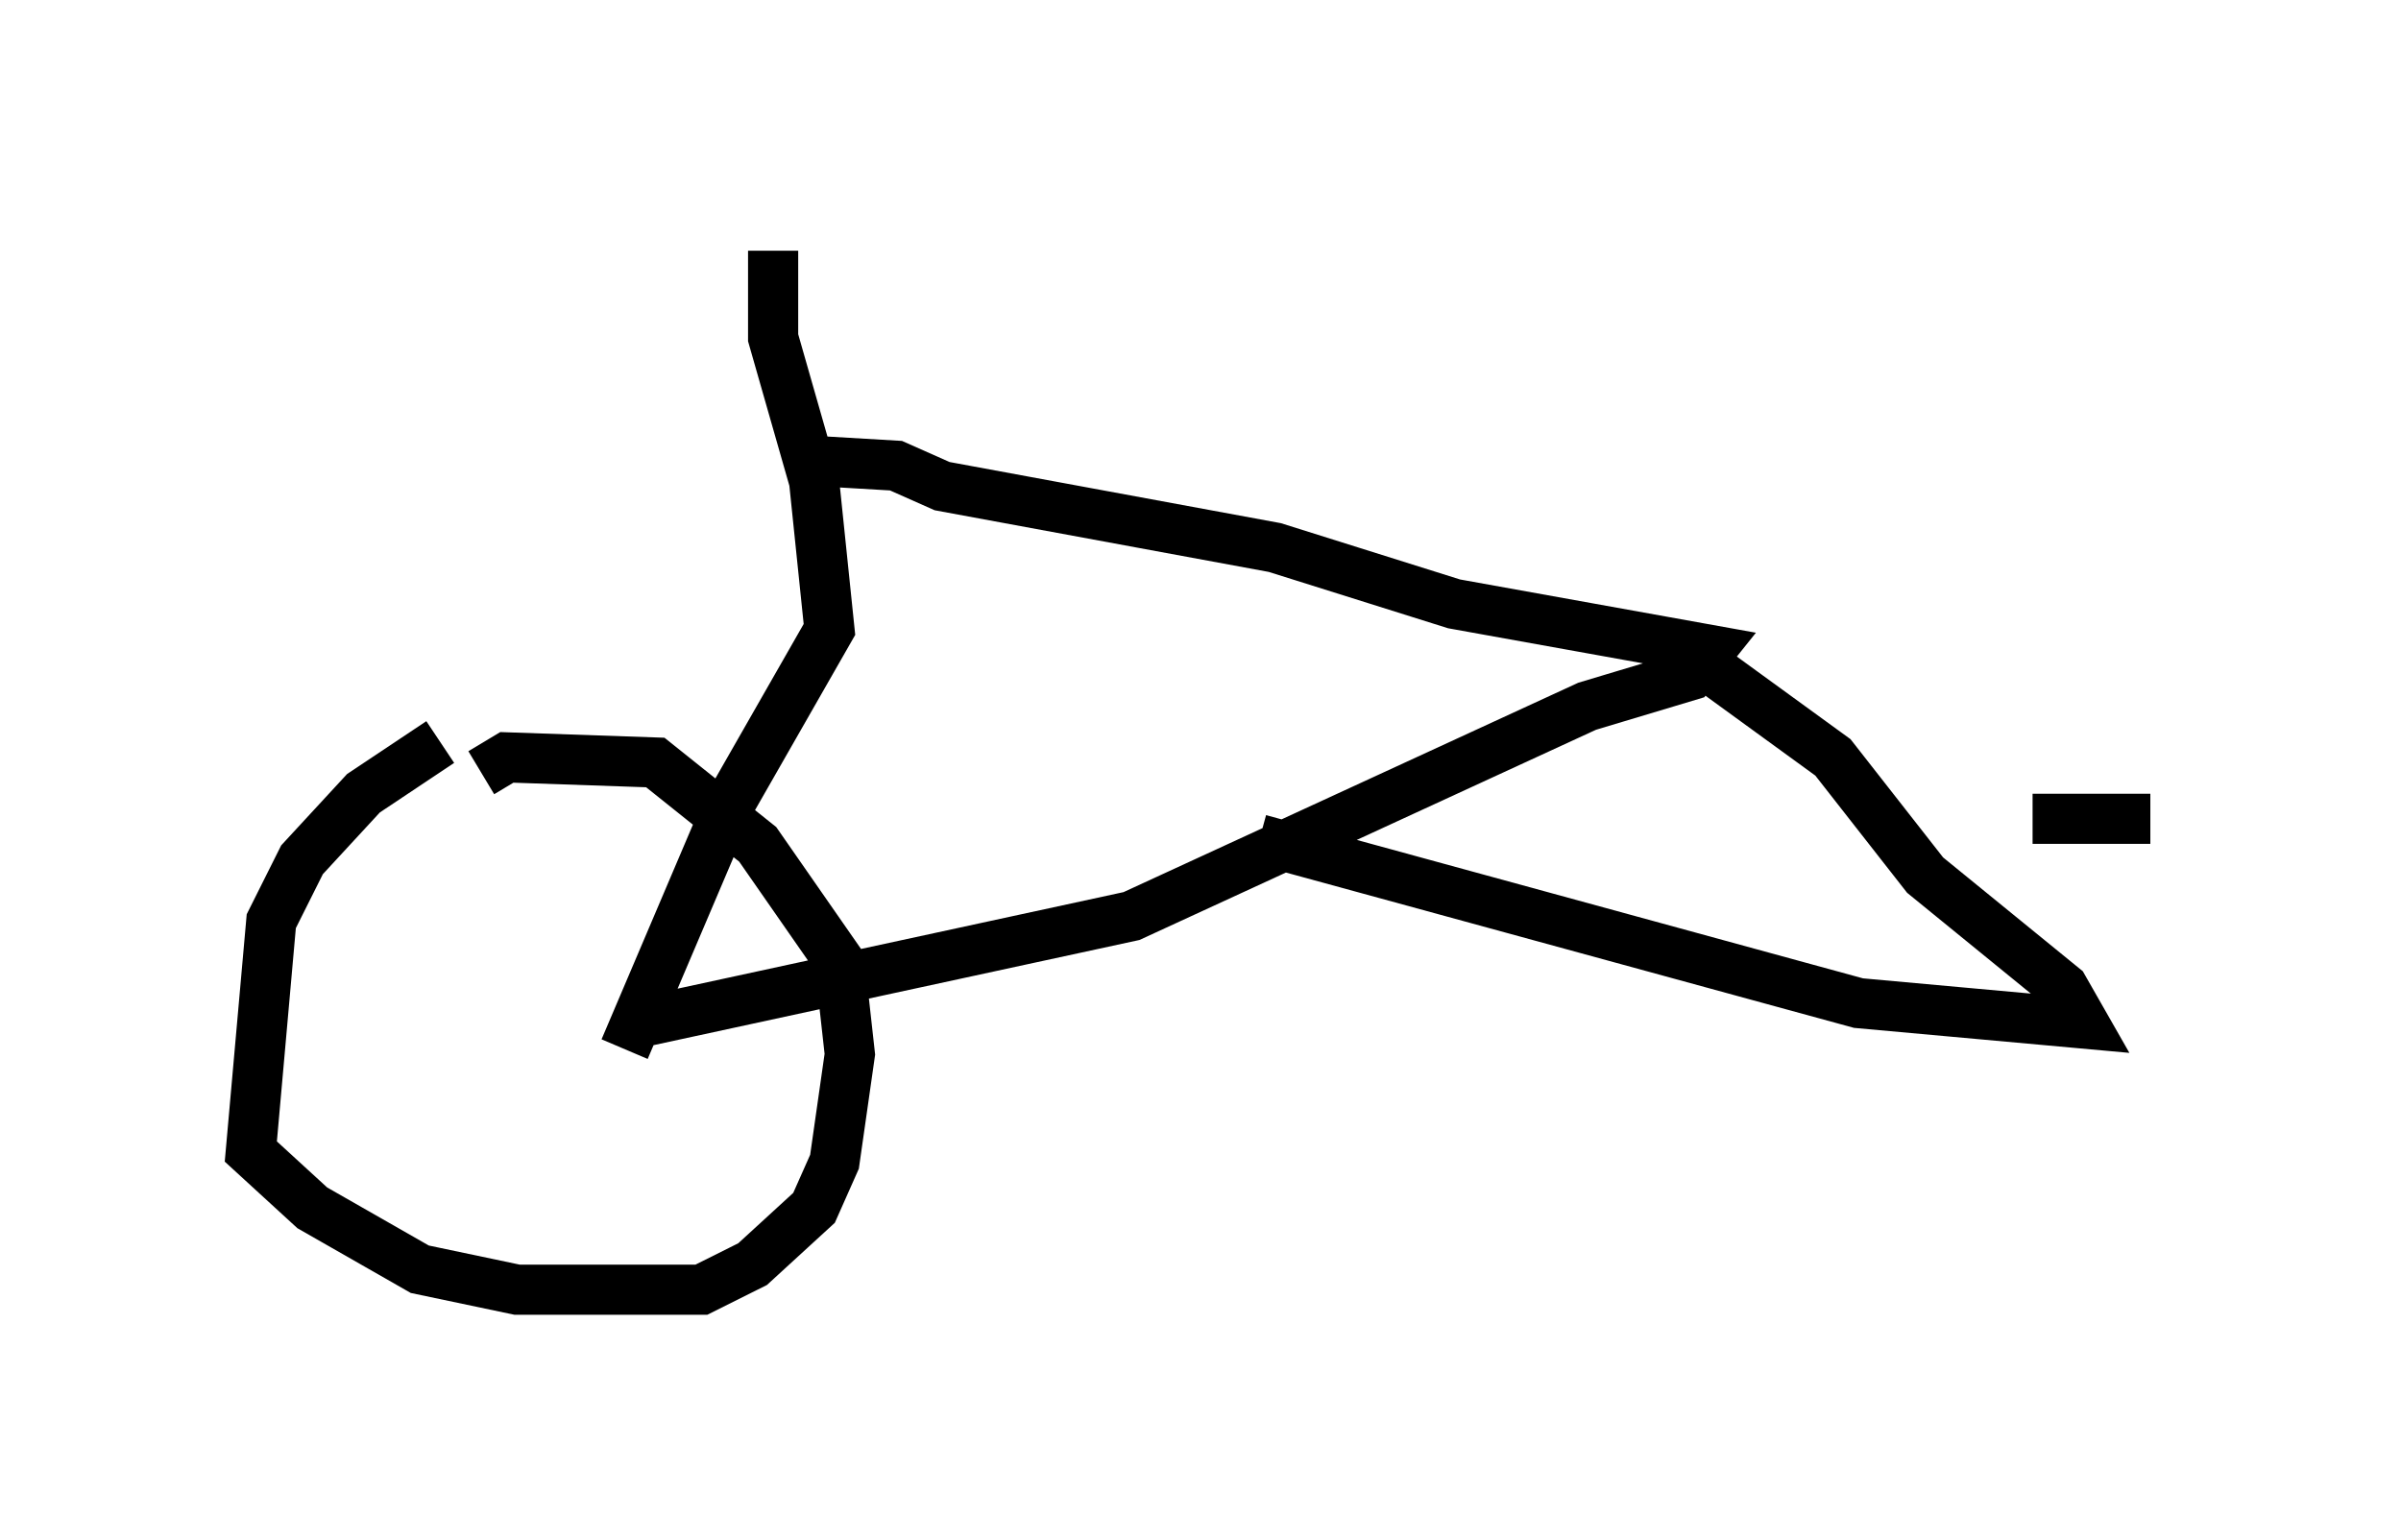 <?xml version="1.0" encoding="utf-8" ?>
<svg baseProfile="full" height="30.723" version="1.1" width="47.873" xmlns="http://www.w3.org/2000/svg" xmlns:ev="http://www.w3.org/2001/xml-events" xmlns:xlink="http://www.w3.org/1999/xlink"><defs /><rect fill="white" height="30.723" width="47.873" x="0" y="0" /><path d="M10.513, 14.8 m-1.735, 0.0 l-1.531, 1.021 -1.225, 1.327 l-0.613, 1.225 -0.408, 4.594 l1.225, 1.123 2.144, 1.225 l1.94, 0.408 3.675, 0.0 l1.021, -0.51 1.225, -1.123 l0.408, -0.919 0.306, -2.144 l-0.204, -1.838 -1.633, -2.348 l-2.042, -1.633 -2.96, -0.102 l-0.51, 0.306 m2.858, 5.513 l2.042, -4.798 2.042, -3.573 l-0.306, -2.96 -0.817, -2.858 l0.0, -1.735 m0.715, 4.185 l1.735, 0.102 0.919, 0.408 l6.635, 1.225 3.573, 1.123 l5.104, 0.919 -0.408, 0.51 l-2.042, 0.613 -9.086, 4.185 l-9.902, 2.144 m12.454, -3.675 l11.944, 3.267 4.492, 0.408 l-0.408, -0.715 -2.756, -2.246 l-1.838, -2.348 -2.246, -1.633 m8.575, 2.858 l-2.348, 0.0 " fill="none" stroke="black" stroke-width="1" /></svg>